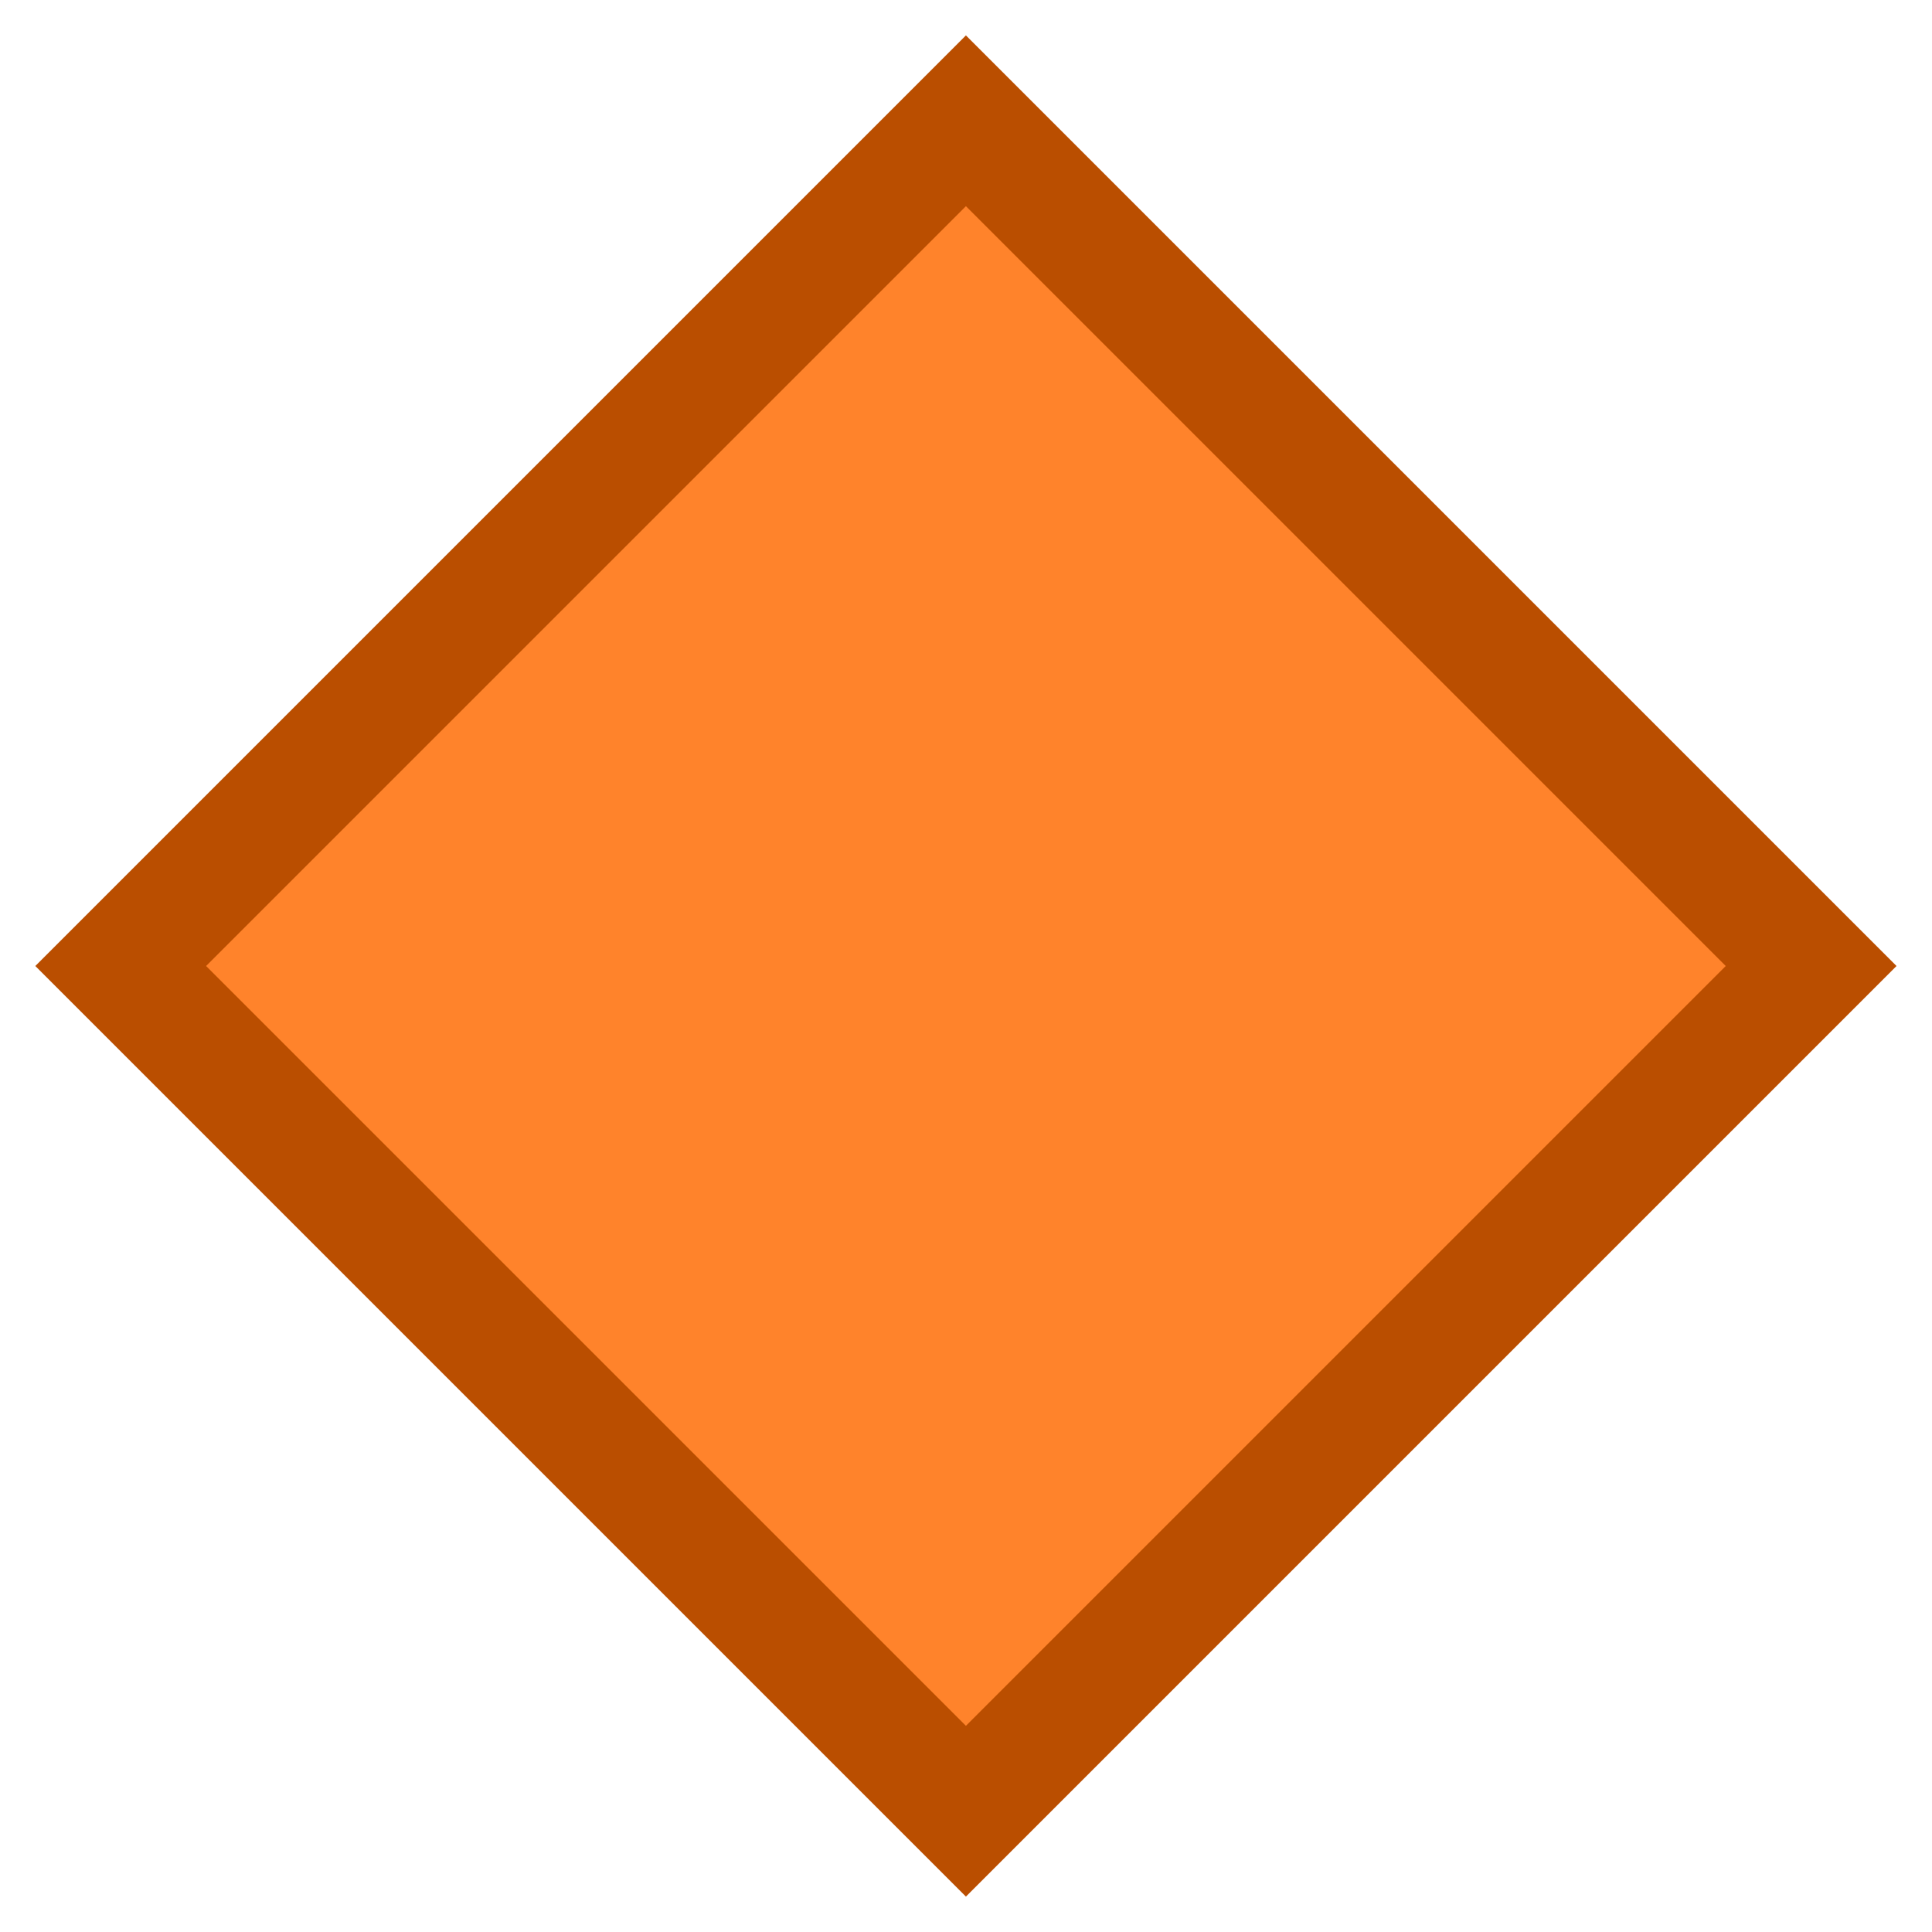 <?xml version="1.0" encoding="UTF-8"?>
<svg width="16px" height="16px" viewBox="0 0 16 16" version="1.1" xmlns="http://www.w3.org/2000/svg"
    xmlns:xlink="http://www.w3.org/1999/xlink">
    <title>glyph--warning</title>
    <g id="Structure" stroke="none" stroke-width="1" fill="none" fill-rule="evenodd">
        <g id="glyph--warning">
            <rect id="Rectangle" stroke="#BA4E00" fill="#FF832B" fill-rule="nonzero"
                transform="translate(8, 8) rotate(-45) translate(-8, -8) "
                x="3.05" y="3.05" width="9.899" height="9.899"></rect>
            <rect id="_Transparent_Rectangle_" x="0" y="0" width="16" height="16"></rect>
        </g>
    </g>
</svg>